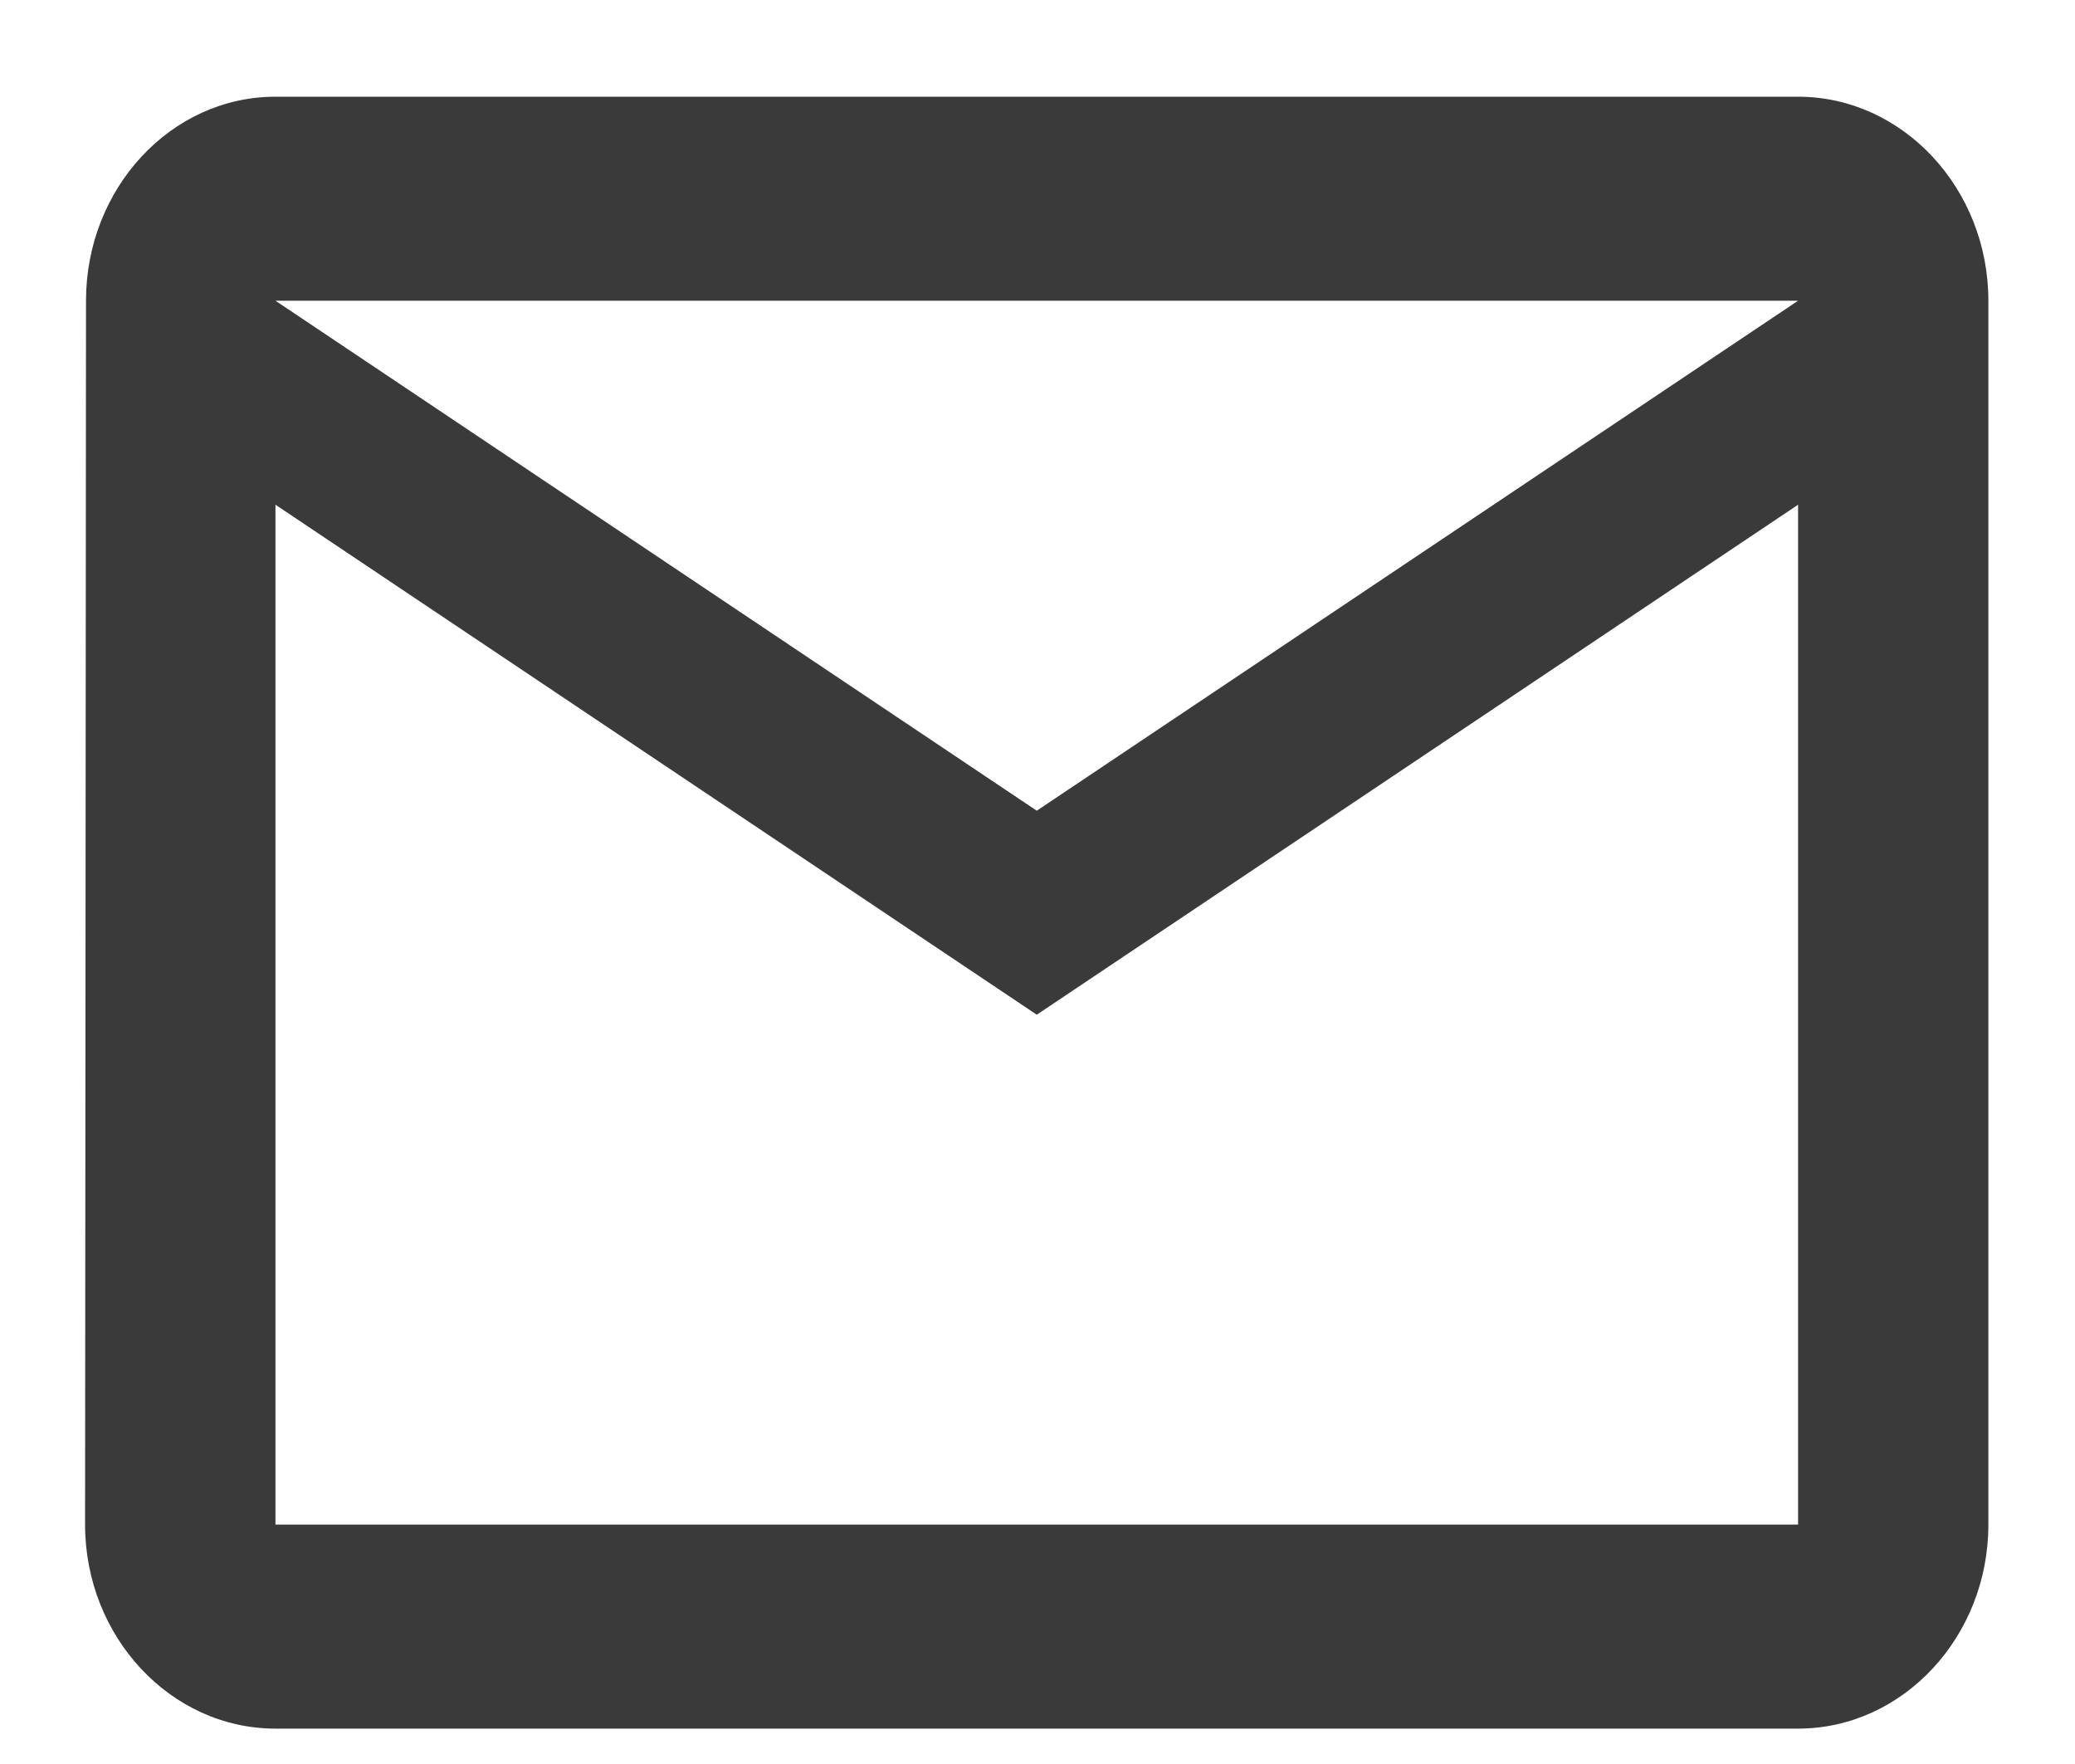 <svg width="20" height="17" viewBox="0 0 20 17" fill="none" xmlns="http://www.w3.org/2000/svg">
<path d="M17.331 0.932H2.655C1.646 0.932 0.829 1.817 0.829 2.898L0.82 14.693C0.82 15.775 1.646 16.659 2.655 16.659H17.331C18.34 16.659 19.165 15.775 19.165 14.693V2.898C19.165 1.817 18.34 0.932 17.331 0.932ZM17.331 14.693H2.655V4.864L9.993 9.779L17.331 4.864V14.693ZM9.993 7.813L2.655 2.898H17.331L9.993 7.813Z" fill="#3A3A3A"/>
</svg>
